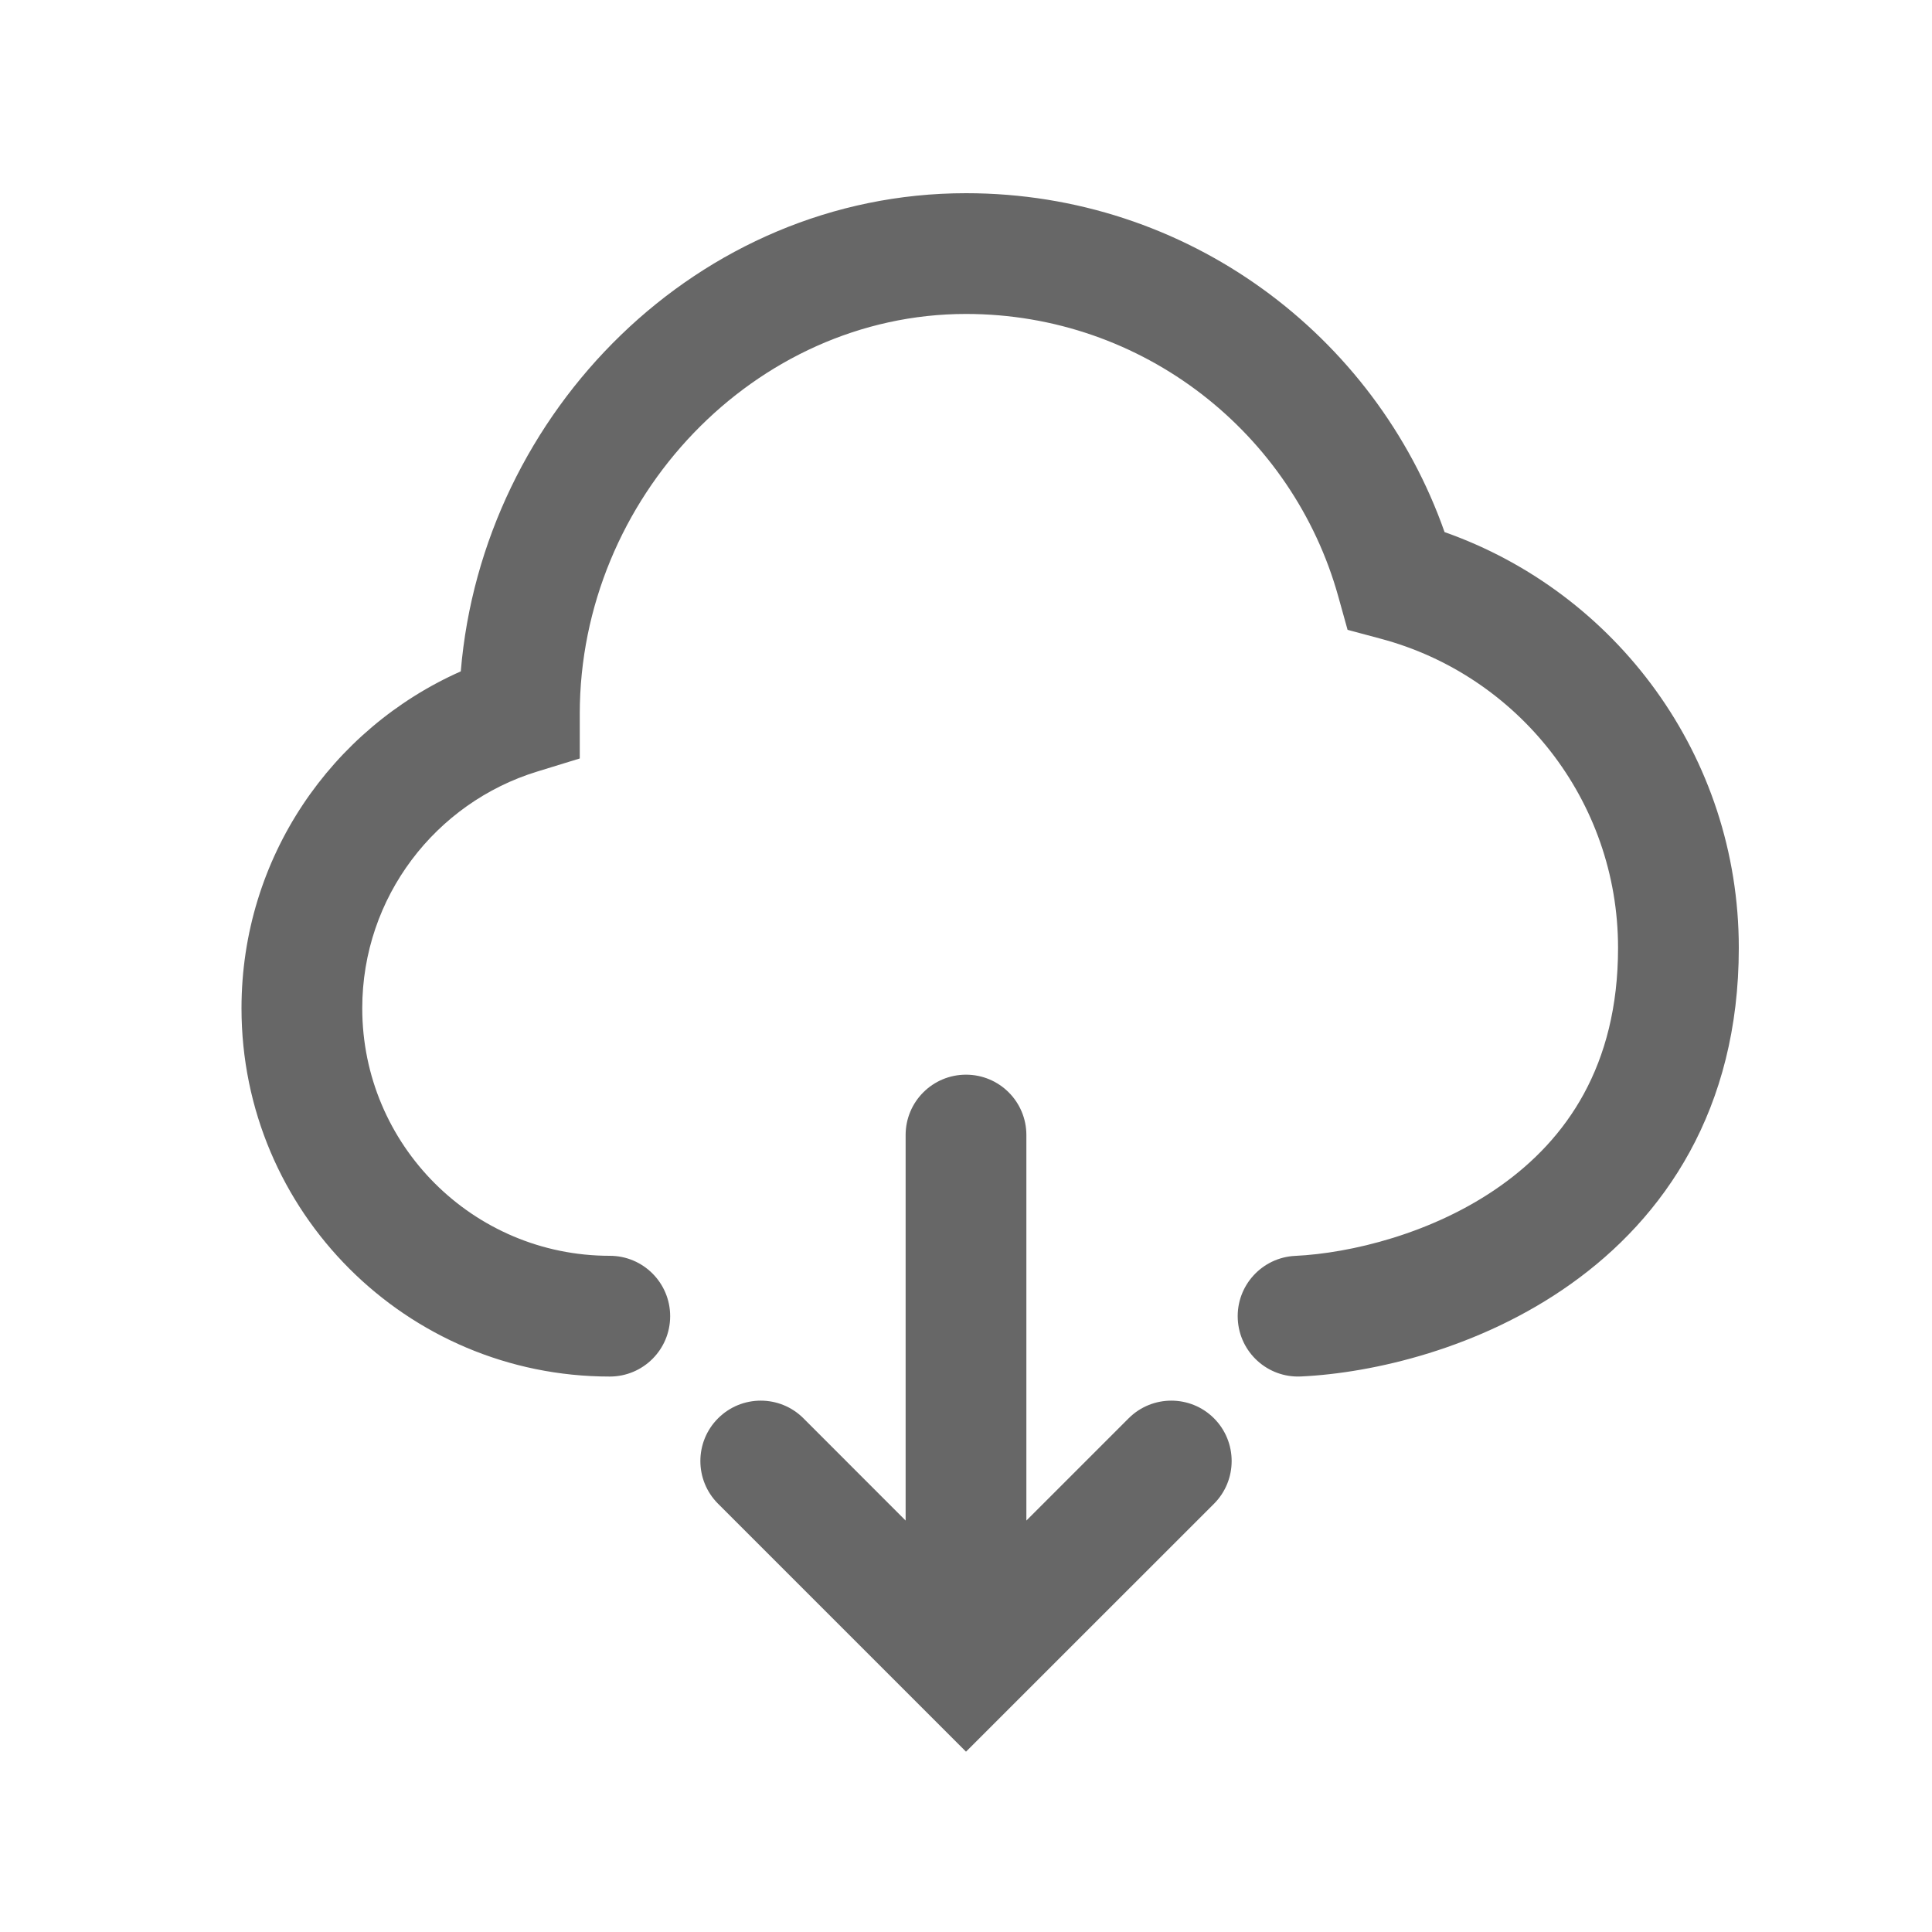 <svg width="24" height="24" viewBox="0 0 24 24" fill="none" xmlns="http://www.w3.org/2000/svg">
<path fill-rule="evenodd" clip-rule="evenodd" d="M12 3.9C9.378 3.9 7.202 6.187 7.202 8.868V9.422L6.672 9.585C5.414 9.971 4.5 11.142 4.5 12.525C4.5 14.224 5.877 15.6 7.575 15.6C7.989 15.6 8.325 15.936 8.325 16.35C8.325 16.765 7.989 17.1 7.575 17.1C5.048 17.1 3 15.052 3 12.525C3 10.656 4.12 9.051 5.724 8.34C5.991 5.116 8.672 2.4 12 2.4C14.748 2.4 17.083 4.159 17.945 6.61C20.074 7.36 21.6 9.389 21.6 11.775C21.6 13.784 20.673 15.127 19.512 15.951C18.386 16.752 17.057 17.057 16.161 17.099C15.747 17.119 15.396 16.8 15.376 16.386C15.356 15.972 15.676 15.621 16.089 15.601C16.768 15.569 17.802 15.327 18.644 14.728C19.452 14.154 20.1 13.247 20.1 11.775C20.1 9.937 18.851 8.388 17.154 7.935L16.74 7.824L16.625 7.411C16.062 5.386 14.203 3.9 12 3.9Z" fill="#676767"/>
<path fill-rule="evenodd" clip-rule="evenodd" d="M12 13.35C12.414 13.35 12.75 13.685 12.75 14.1L12.75 18.889L14.02 17.619C14.313 17.326 14.788 17.326 15.081 17.619C15.373 17.912 15.373 18.387 15.081 18.68L12 21.76L8.92 18.68C8.627 18.387 8.627 17.912 8.92 17.619C9.213 17.326 9.688 17.326 9.981 17.619L11.25 18.889L11.25 14.1C11.25 13.685 11.586 13.35 12 13.35Z" fill="#676767"/>
</svg>
